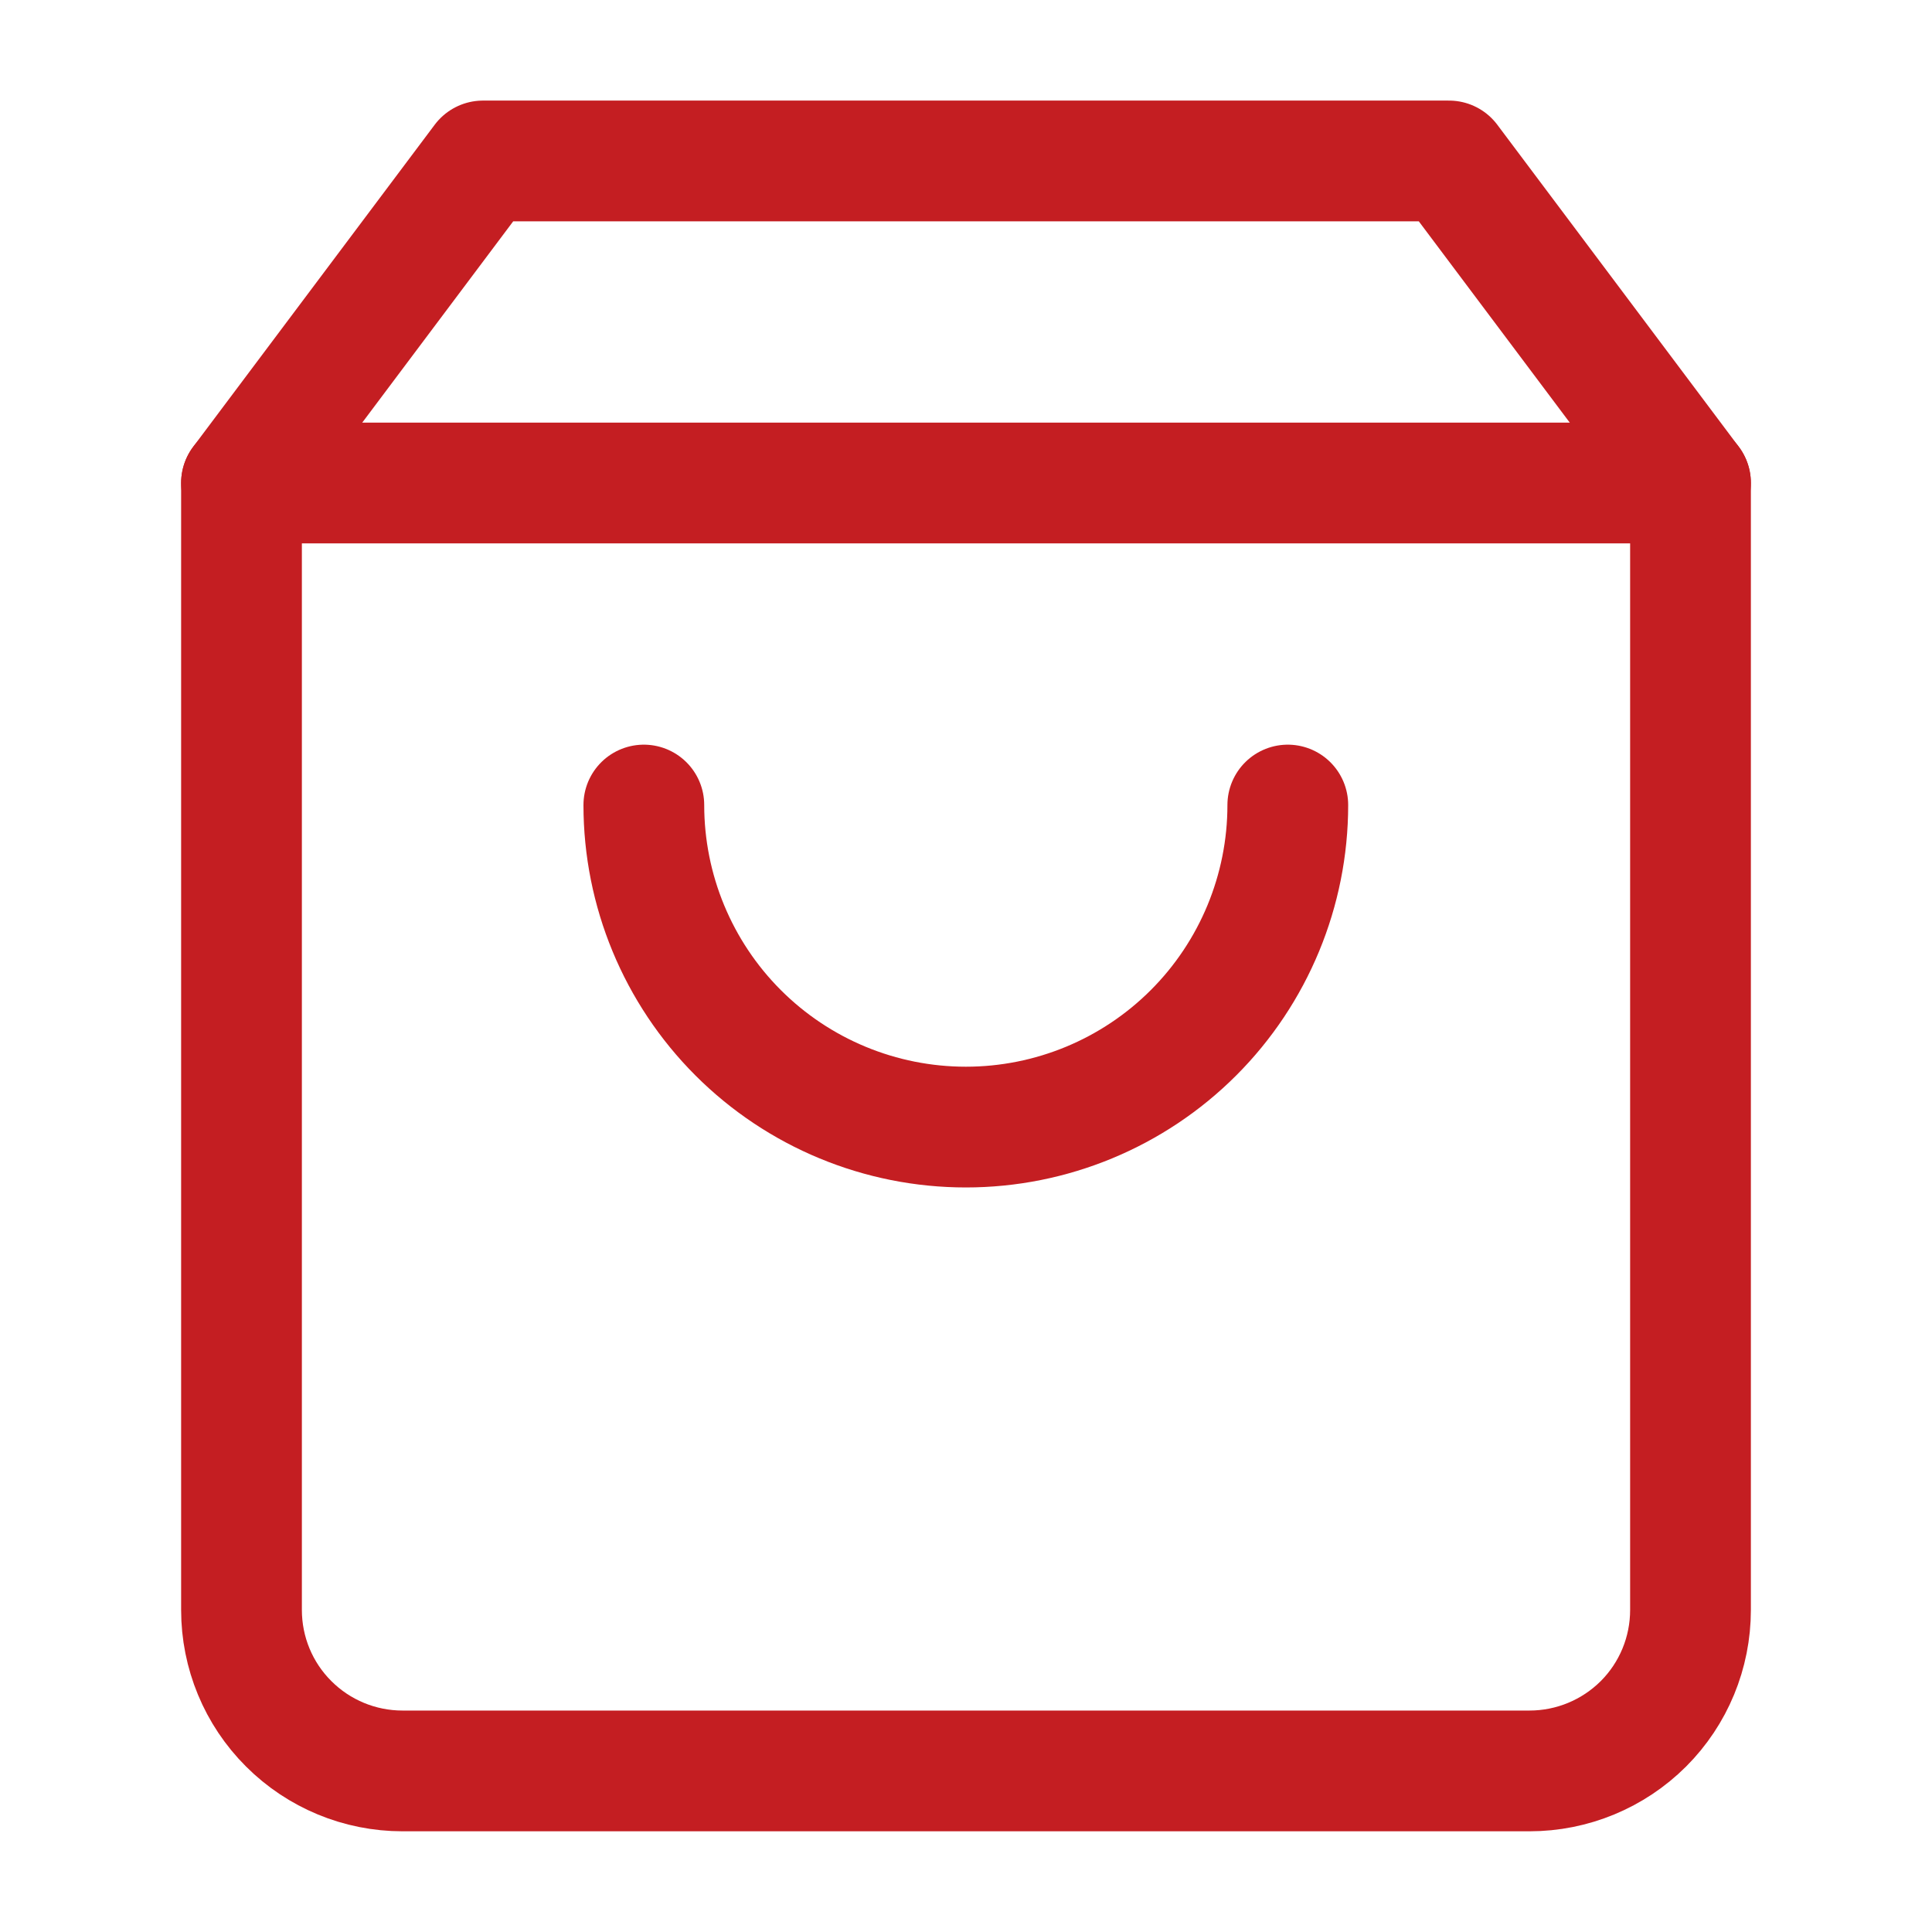 <svg width="16" height="16" viewBox="0 0 16 16" fill="none" xmlns="http://www.w3.org/2000/svg">
<path d="M4 1.333L2 4V13.333C2 13.687 2.14 14.026 2.391 14.276C2.641 14.526 2.98 14.666 3.333 14.666H12.667C13.02 14.666 13.359 14.526 13.61 14.276C13.86 14.026 14 13.687 14 13.333V4L12 1.333H4Z" stroke="#C41E22" stroke-linecap="round" stroke-linejoin="round"/>
<path d="M2 4H14" stroke="#C41E22" stroke-linecap="round" stroke-linejoin="round"/>
<path d="M10.665 6.667C10.665 7.374 10.384 8.053 9.884 8.553C9.384 9.053 8.706 9.334 7.999 9.334C7.291 9.334 6.613 9.053 6.113 8.553C5.613 8.053 5.332 7.374 5.332 6.667" stroke="#C41E22" stroke-linecap="round" stroke-linejoin="round"/>
</svg>

